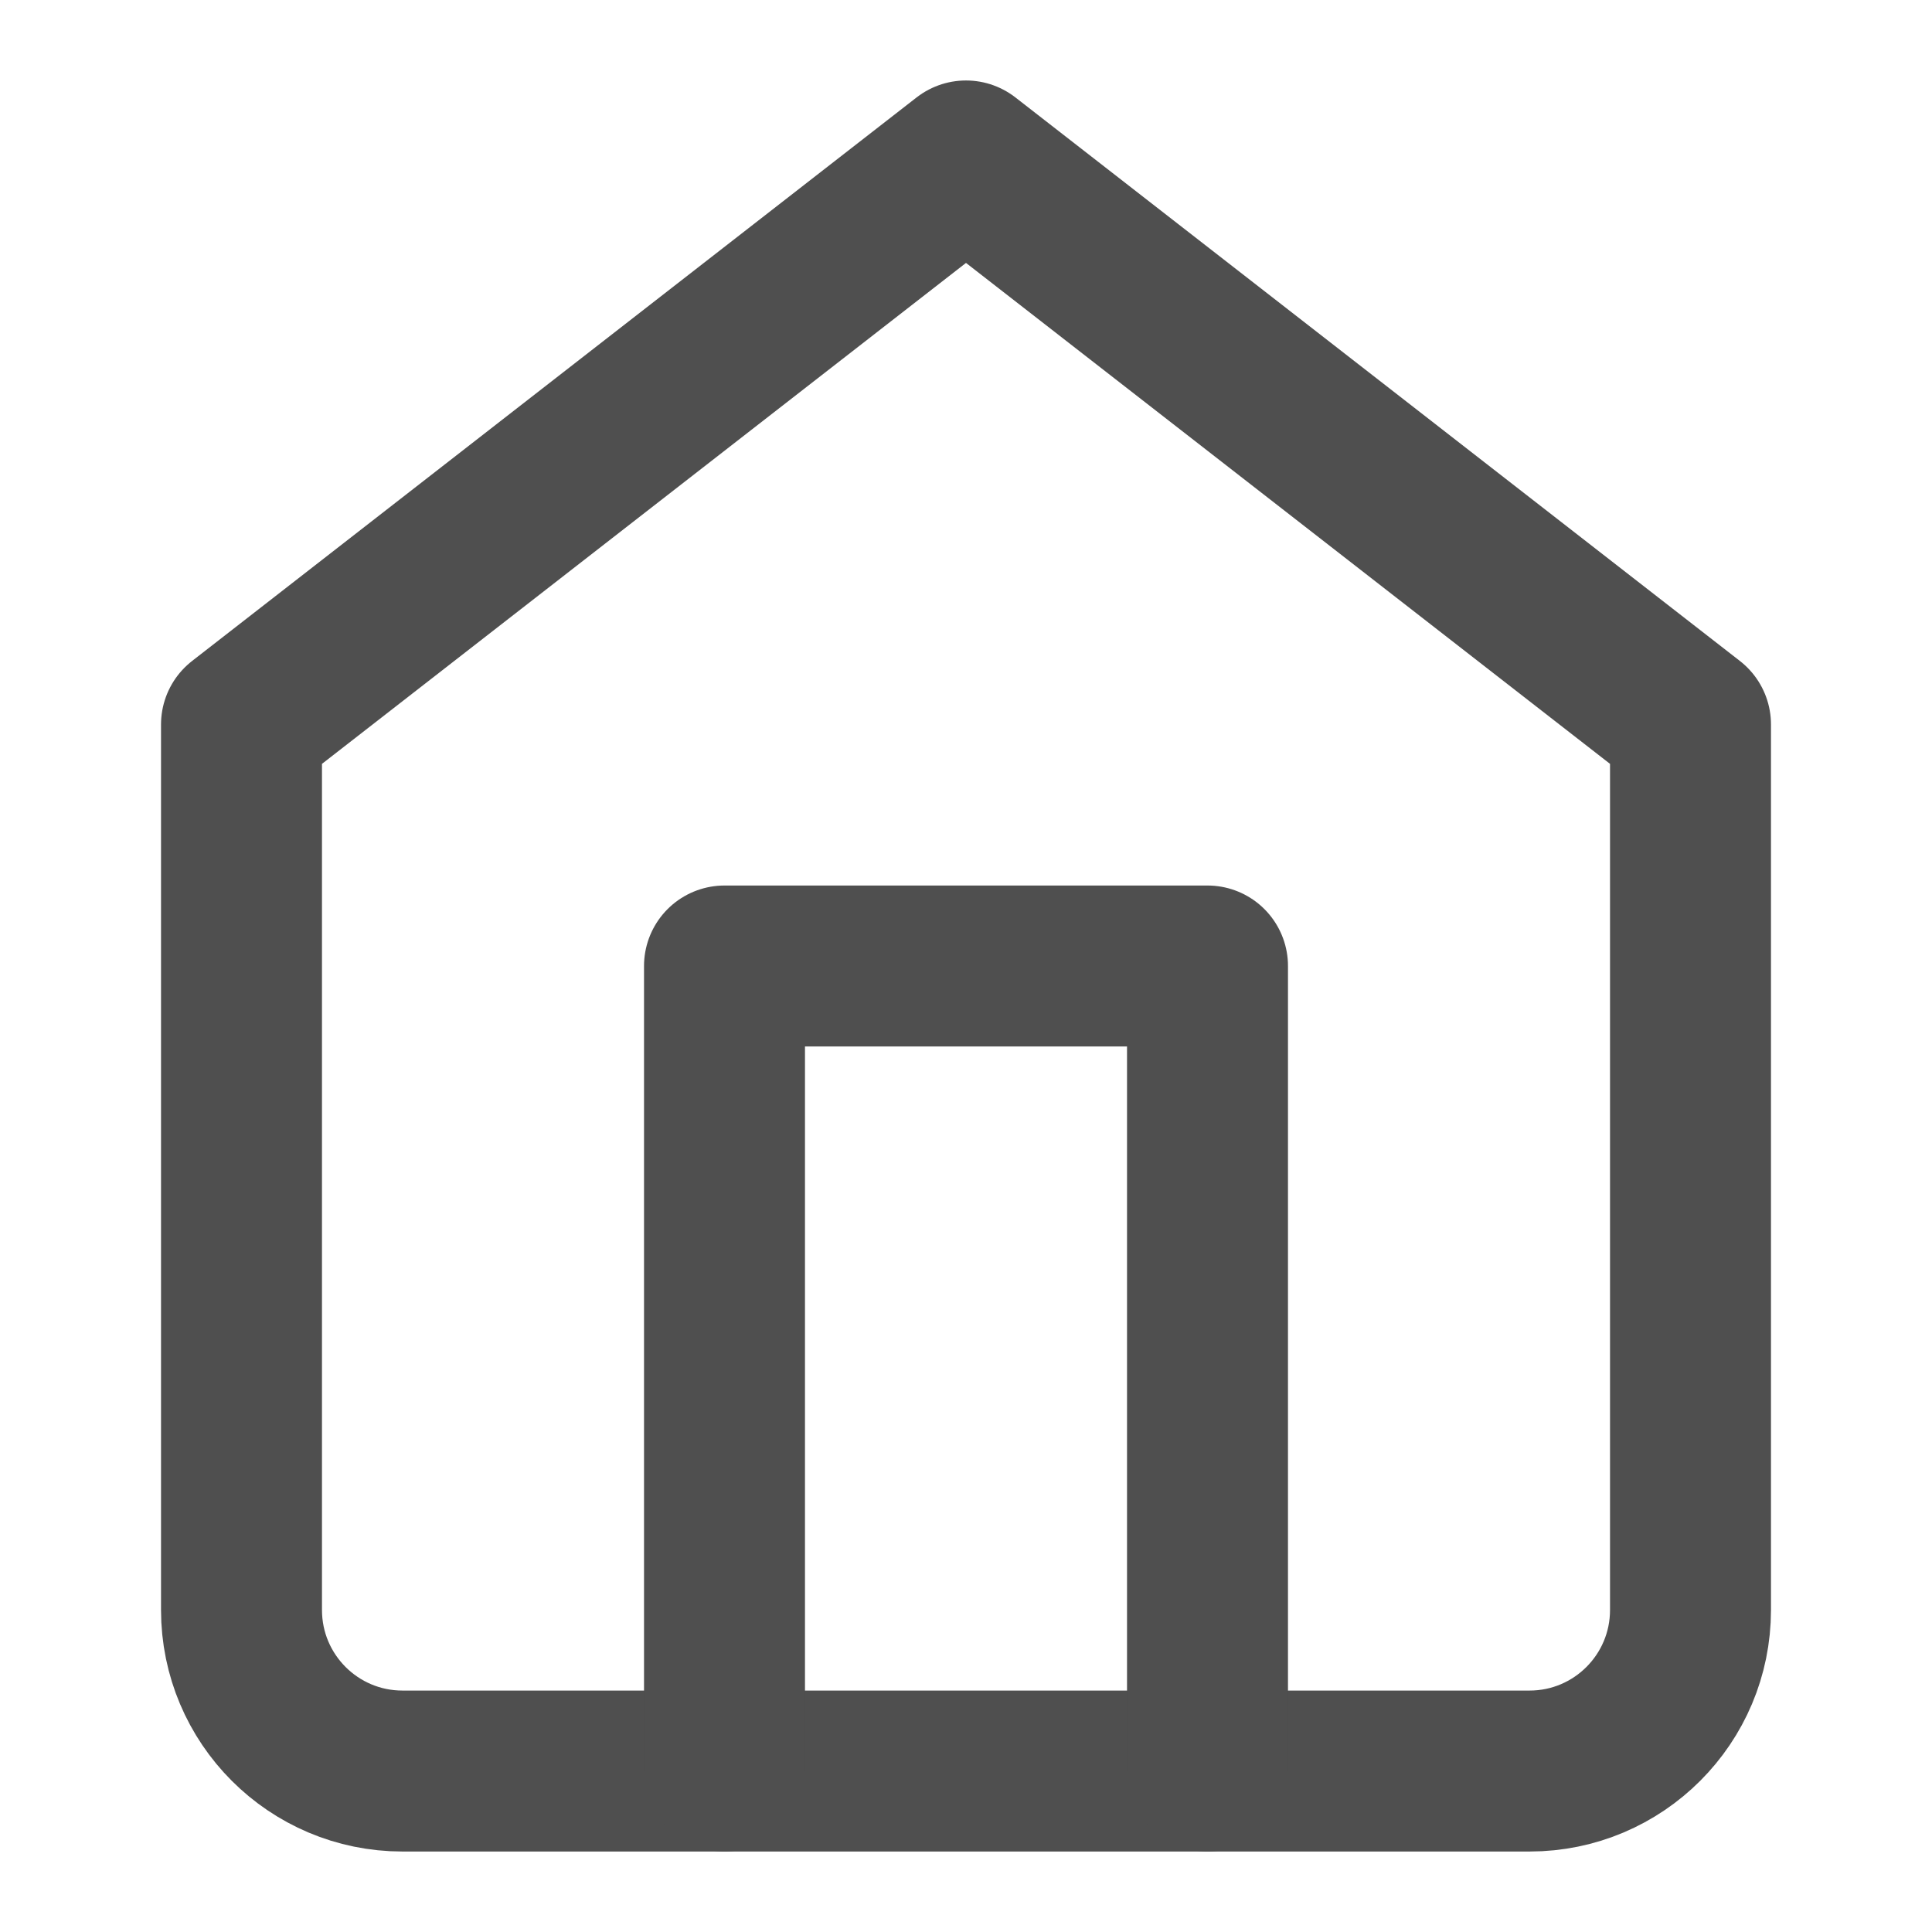 <svg
									class="breadcrumb-home"
									width="18"
									height="18"
									viewBox="0 0 16 16"
									fill="none"
									xmlns="http://www.w3.org/2000/svg"
								>
									<path
										fill-rule="evenodd"
										clip-rule="evenodd"
										d="M2 6L8 1.333L14 6V13.333C14 14.07 13.403 14.667 12.667 14.667H3.333C2.597 14.667 2 14.07 2 13.333V6Z"
										stroke="#4F4F4F"
										stroke-width="1.333"
										stroke-linecap="round"
										stroke-linejoin="round"
									/>
									<path
										d="M6 14.667V8H10V14.667"
										stroke="#4F4F4F"
										stroke-width="1.333"
										stroke-linecap="round"
										stroke-linejoin="round"
									/>
								</svg>
